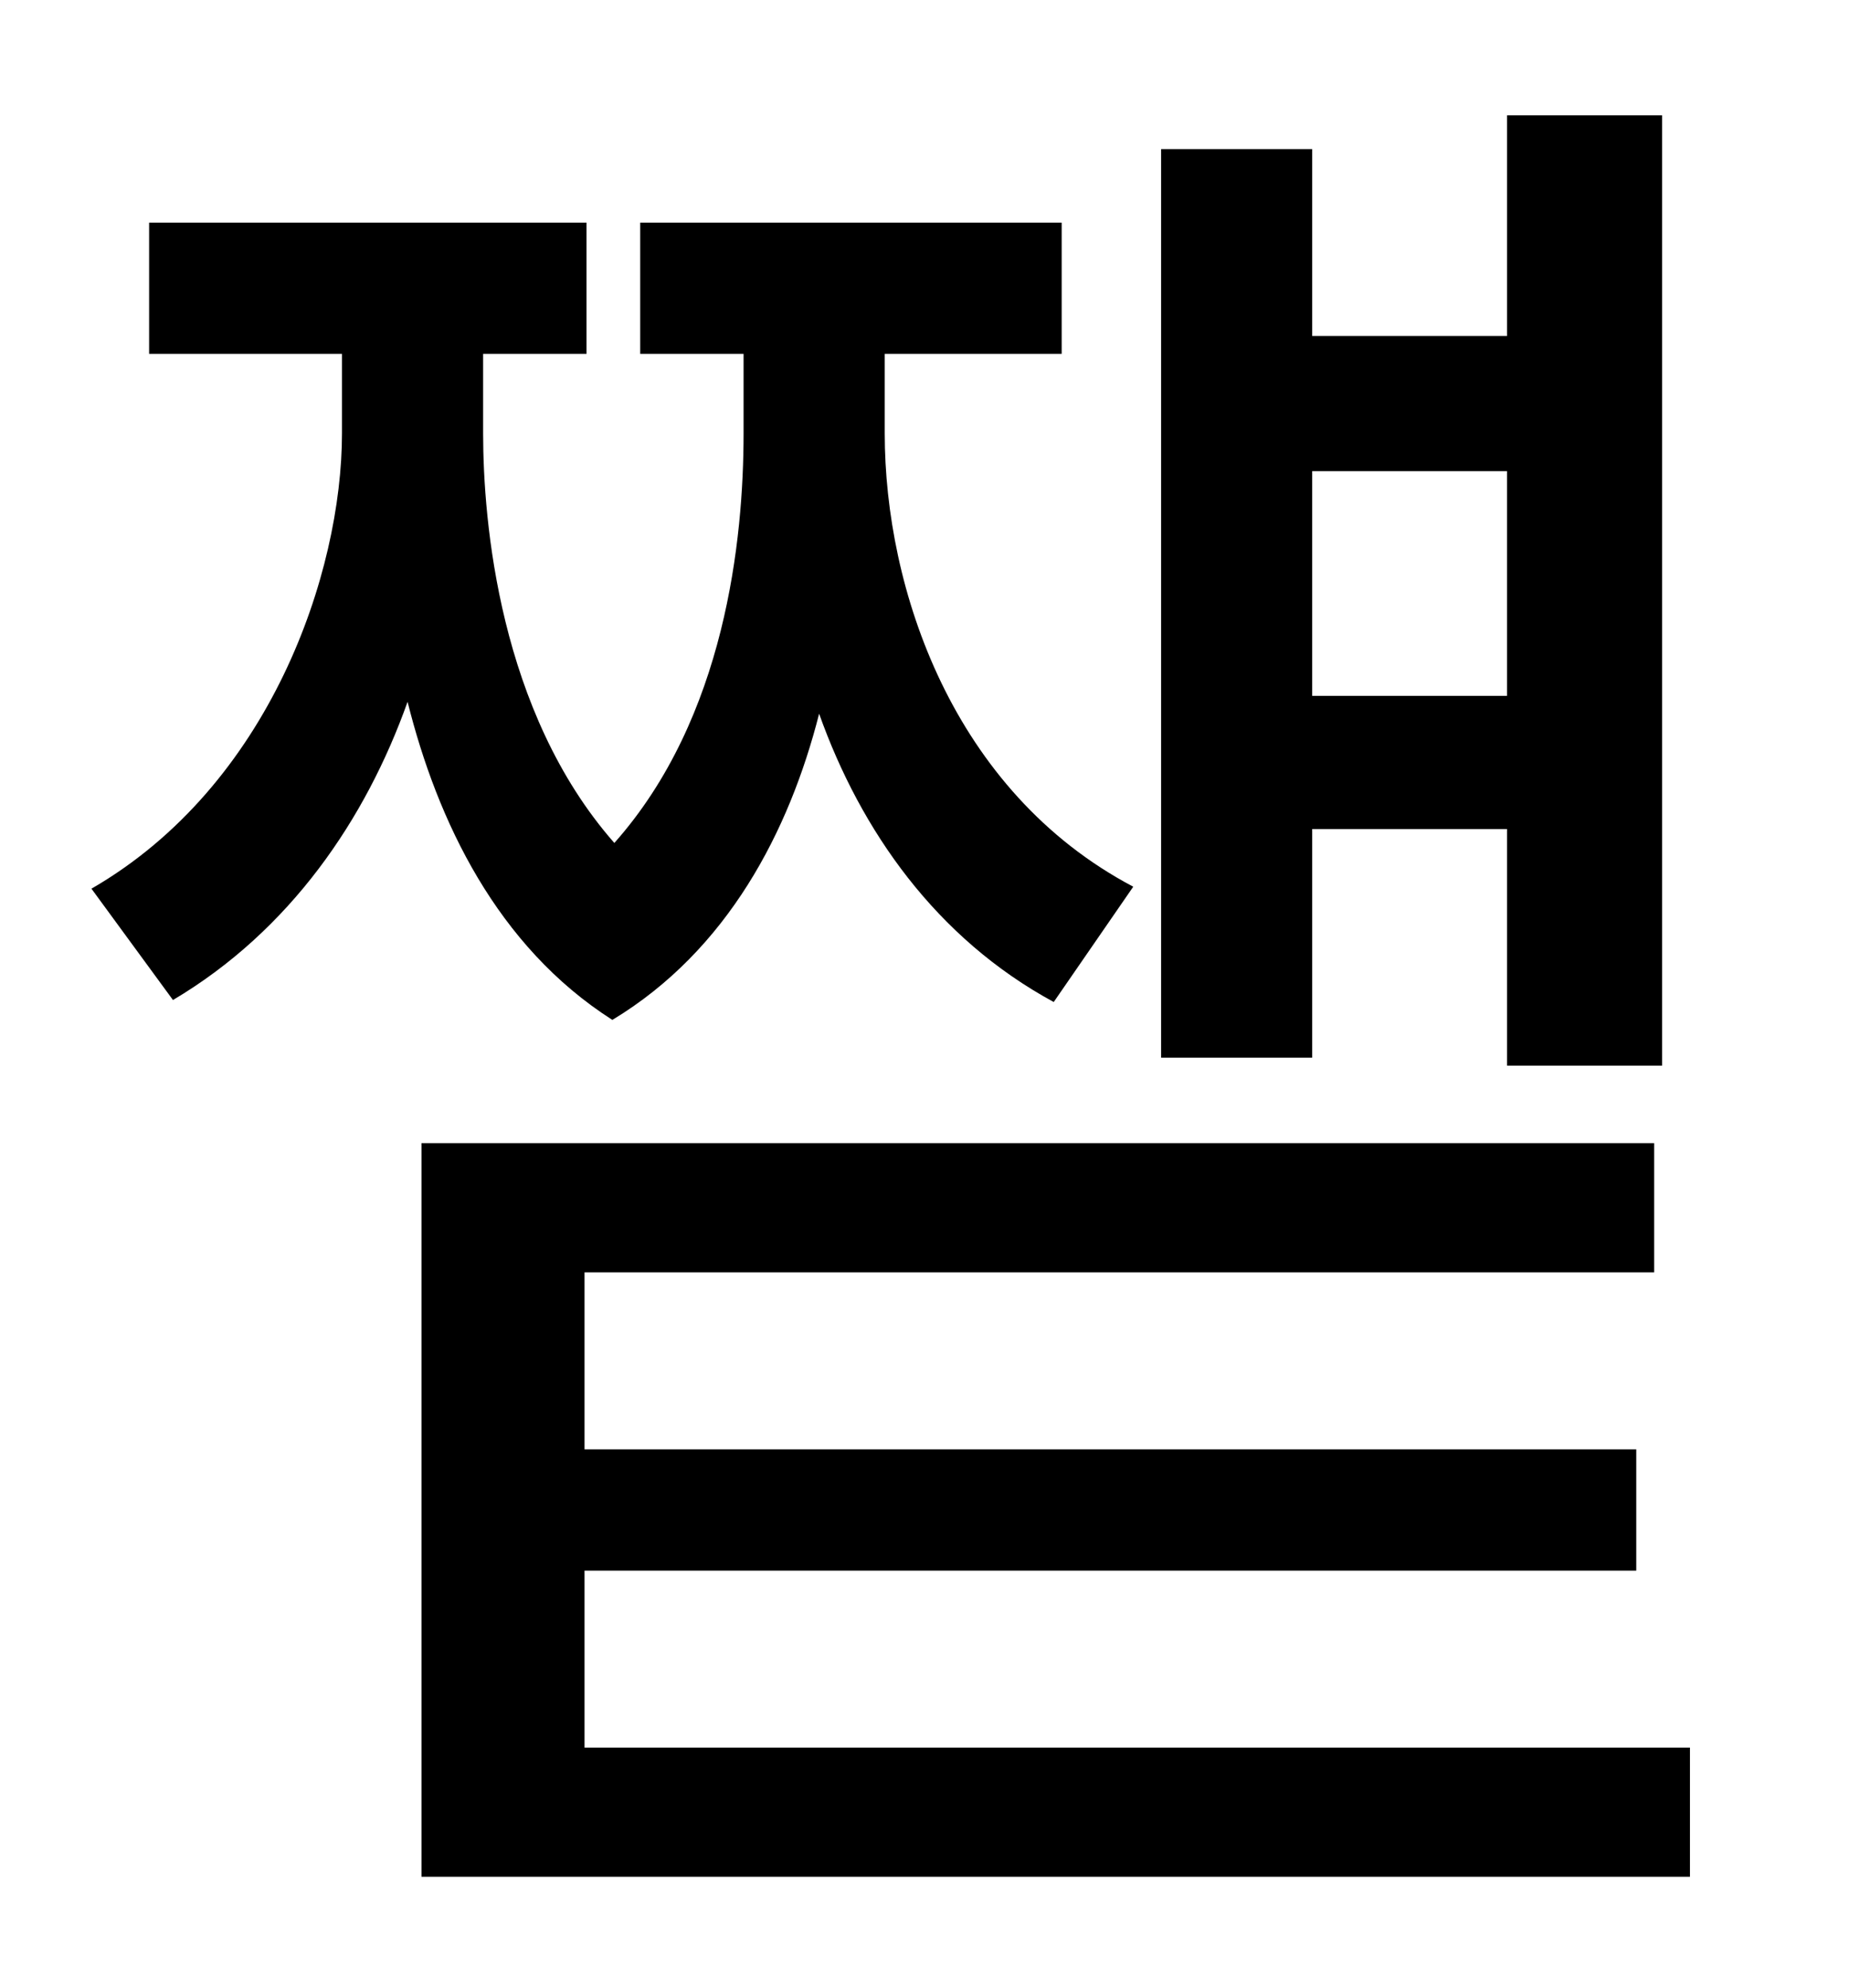 <?xml version="1.0" standalone="no"?>
<!DOCTYPE svg PUBLIC "-//W3C//DTD SVG 1.1//EN" "http://www.w3.org/Graphics/SVG/1.1/DTD/svg11.dtd" >
<svg xmlns="http://www.w3.org/2000/svg" xmlns:xlink="http://www.w3.org/1999/xlink" version="1.1" viewBox="-10 0 930 1000">
   <path fill="currentColor"
d="M748 237h-98v113h98v-113zM650 417v115h-76v-457h76v94h98v-111h78v478h-78v-119h-98zM560 446l-40 58c-59 -32 -97 -86 -118 -145c-15 59 -46 119 -104 154c-58 -37 -88 -100 -103 -160c-21 59 -59 115 -118 150l-41 -56c90 -52 126 -159 126 -229v-40h-97v-66h220v66
h-52v40c0 44 8 140 66 206c56 -63 65 -153 65 -206v-40h-52v-66h212v66h-89v40c0 78 34 180 125 228zM284 879h556v65h-638v-369h620v65h-538v89h529v61h-529v89z" />
</svg>
